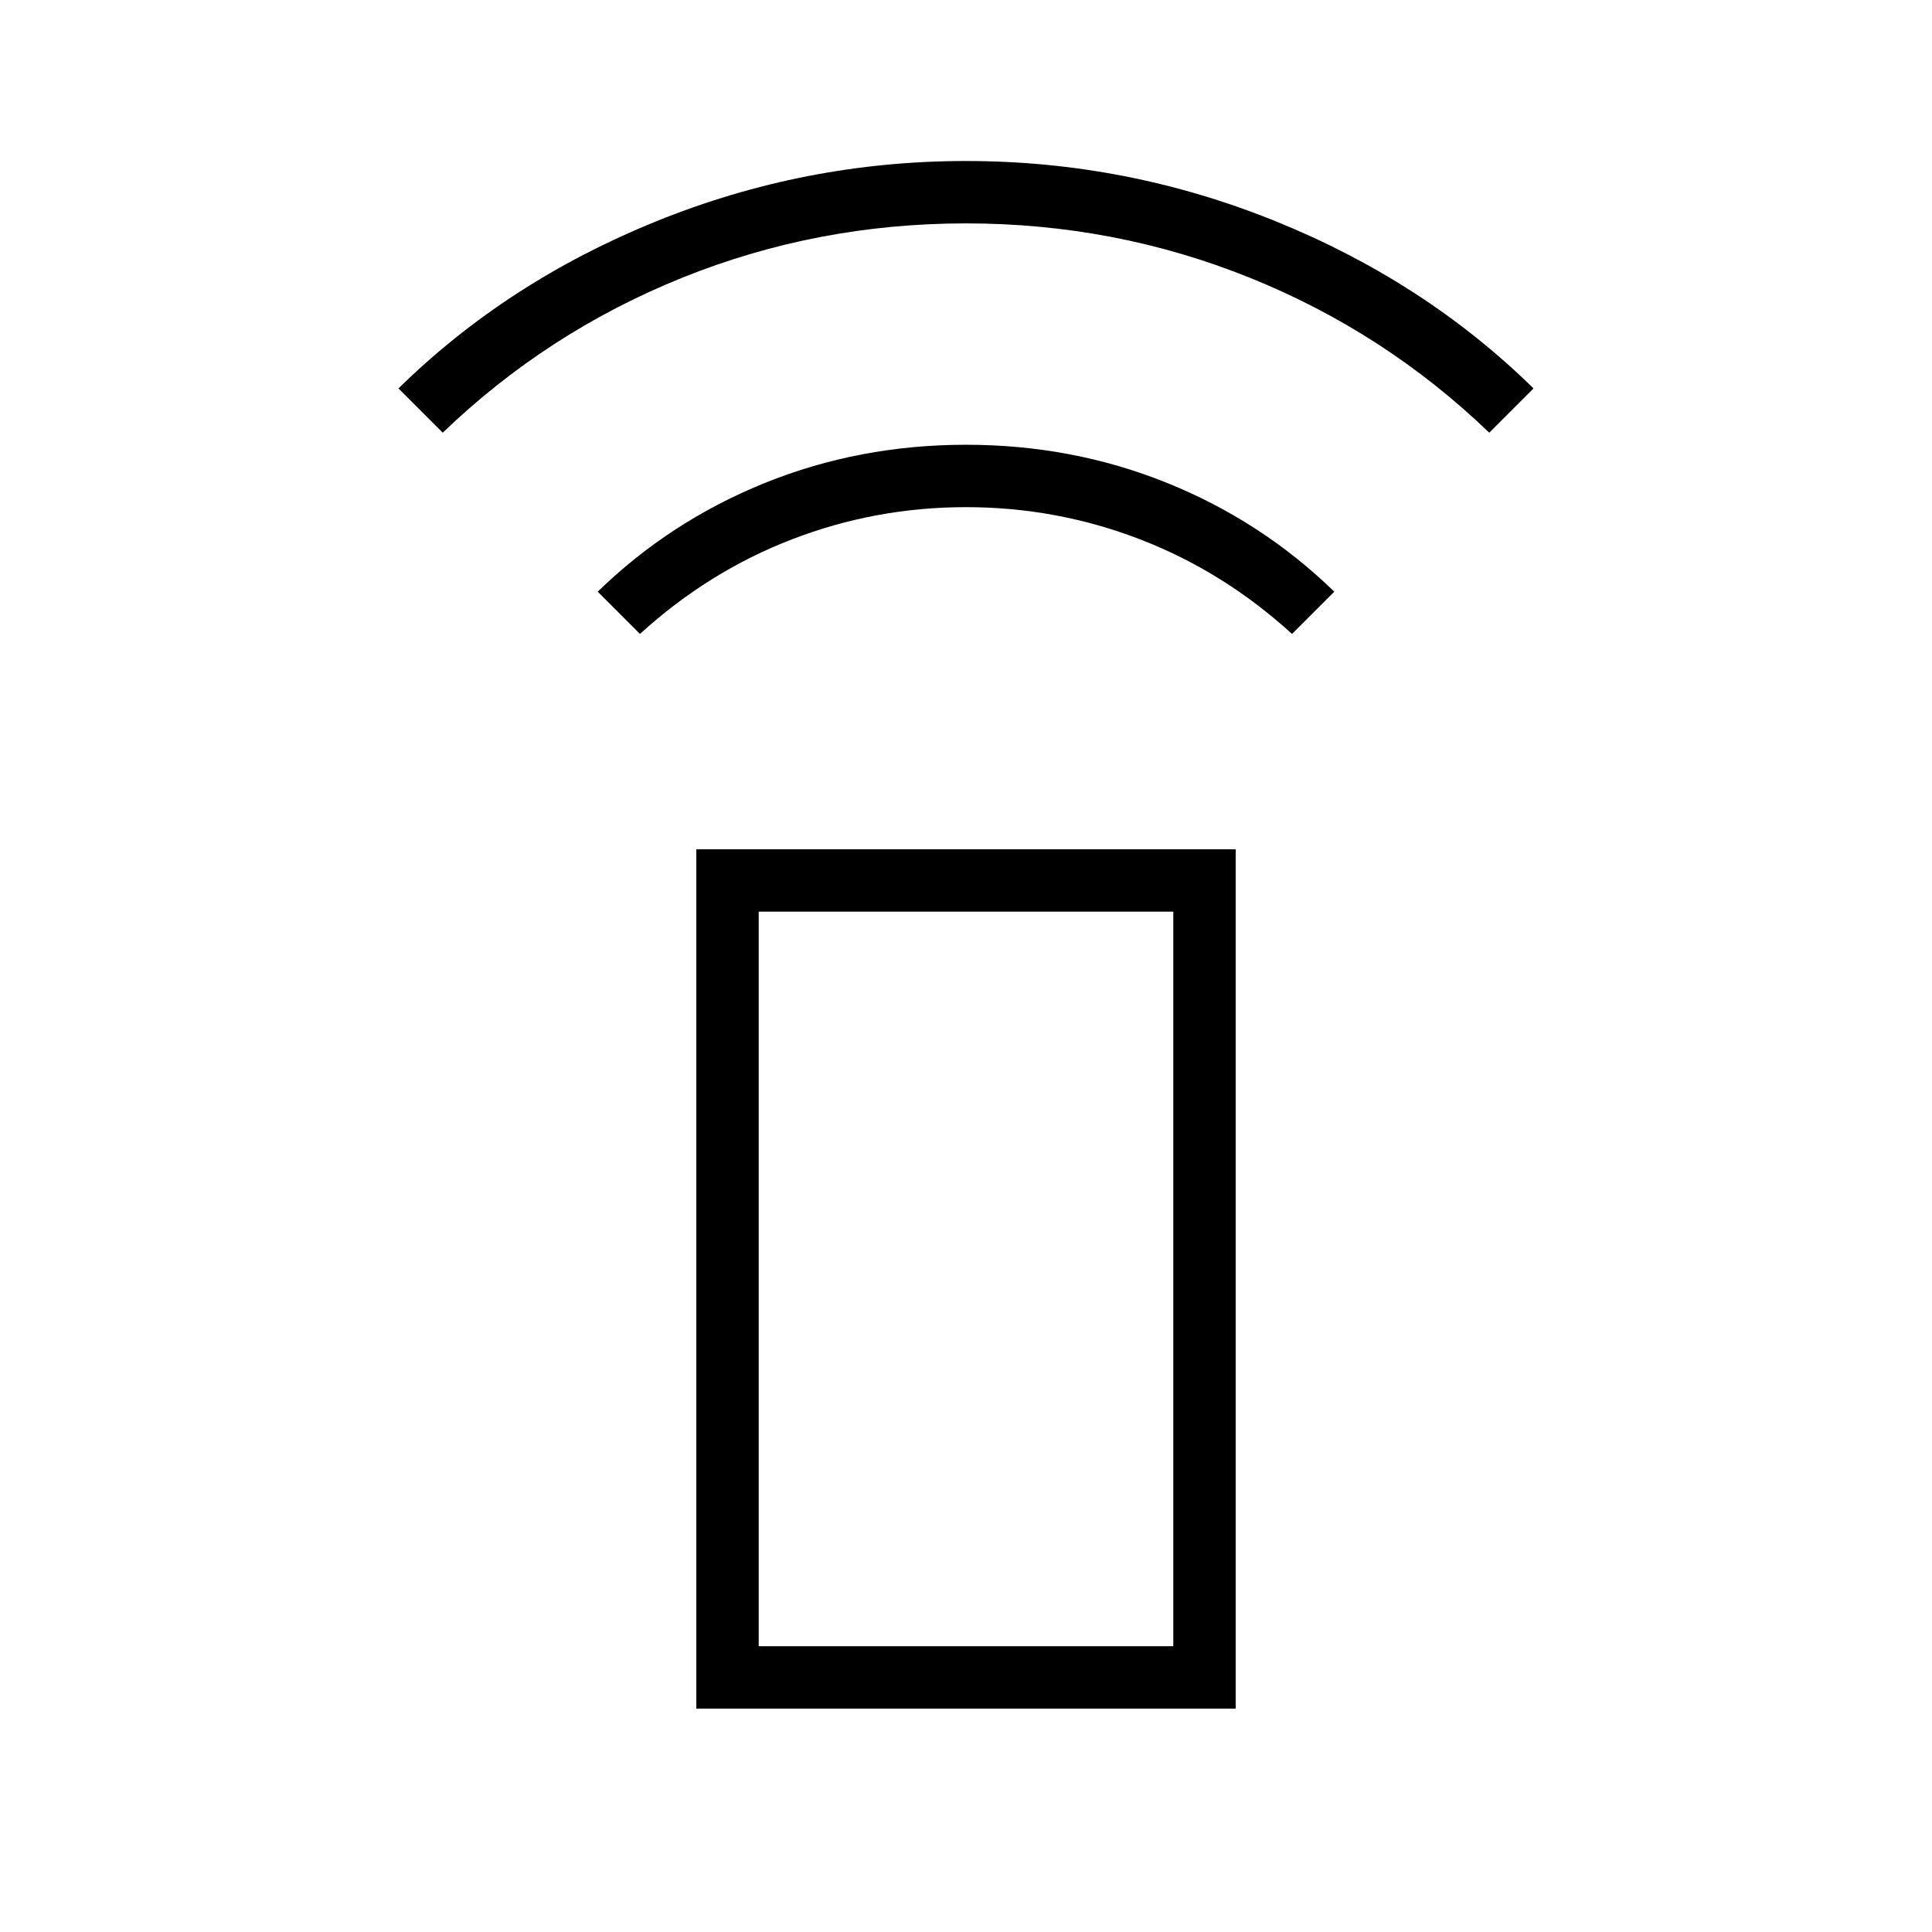 <svg xmlns="http://www.w3.org/2000/svg" height="48" width="48"><path d="M15.9 15.75 14.85 14.7Q16.65 12.95 19 12Q21.35 11.05 24 11.05Q26.65 11.05 29 12Q31.35 12.95 33.15 14.7L32.1 15.75Q30.4 14.2 28.325 13.4Q26.25 12.6 24 12.6Q21.75 12.6 19.675 13.4Q17.6 14.2 15.9 15.75ZM11 10.75 9.9 9.65Q12.6 7 16.3 5.5Q20 4 24 4Q28 4 31.7 5.5Q35.4 7 38.1 9.65L37 10.75Q34.4 8.25 31.05 6.9Q27.7 5.55 24 5.55Q20.3 5.55 16.95 6.9Q13.6 8.25 11 10.75ZM17.3 42.45V21.1H30.7V42.45ZM18.85 40.9H29.15V22.65H18.85ZM18.85 40.9H29.15Z"/></svg>